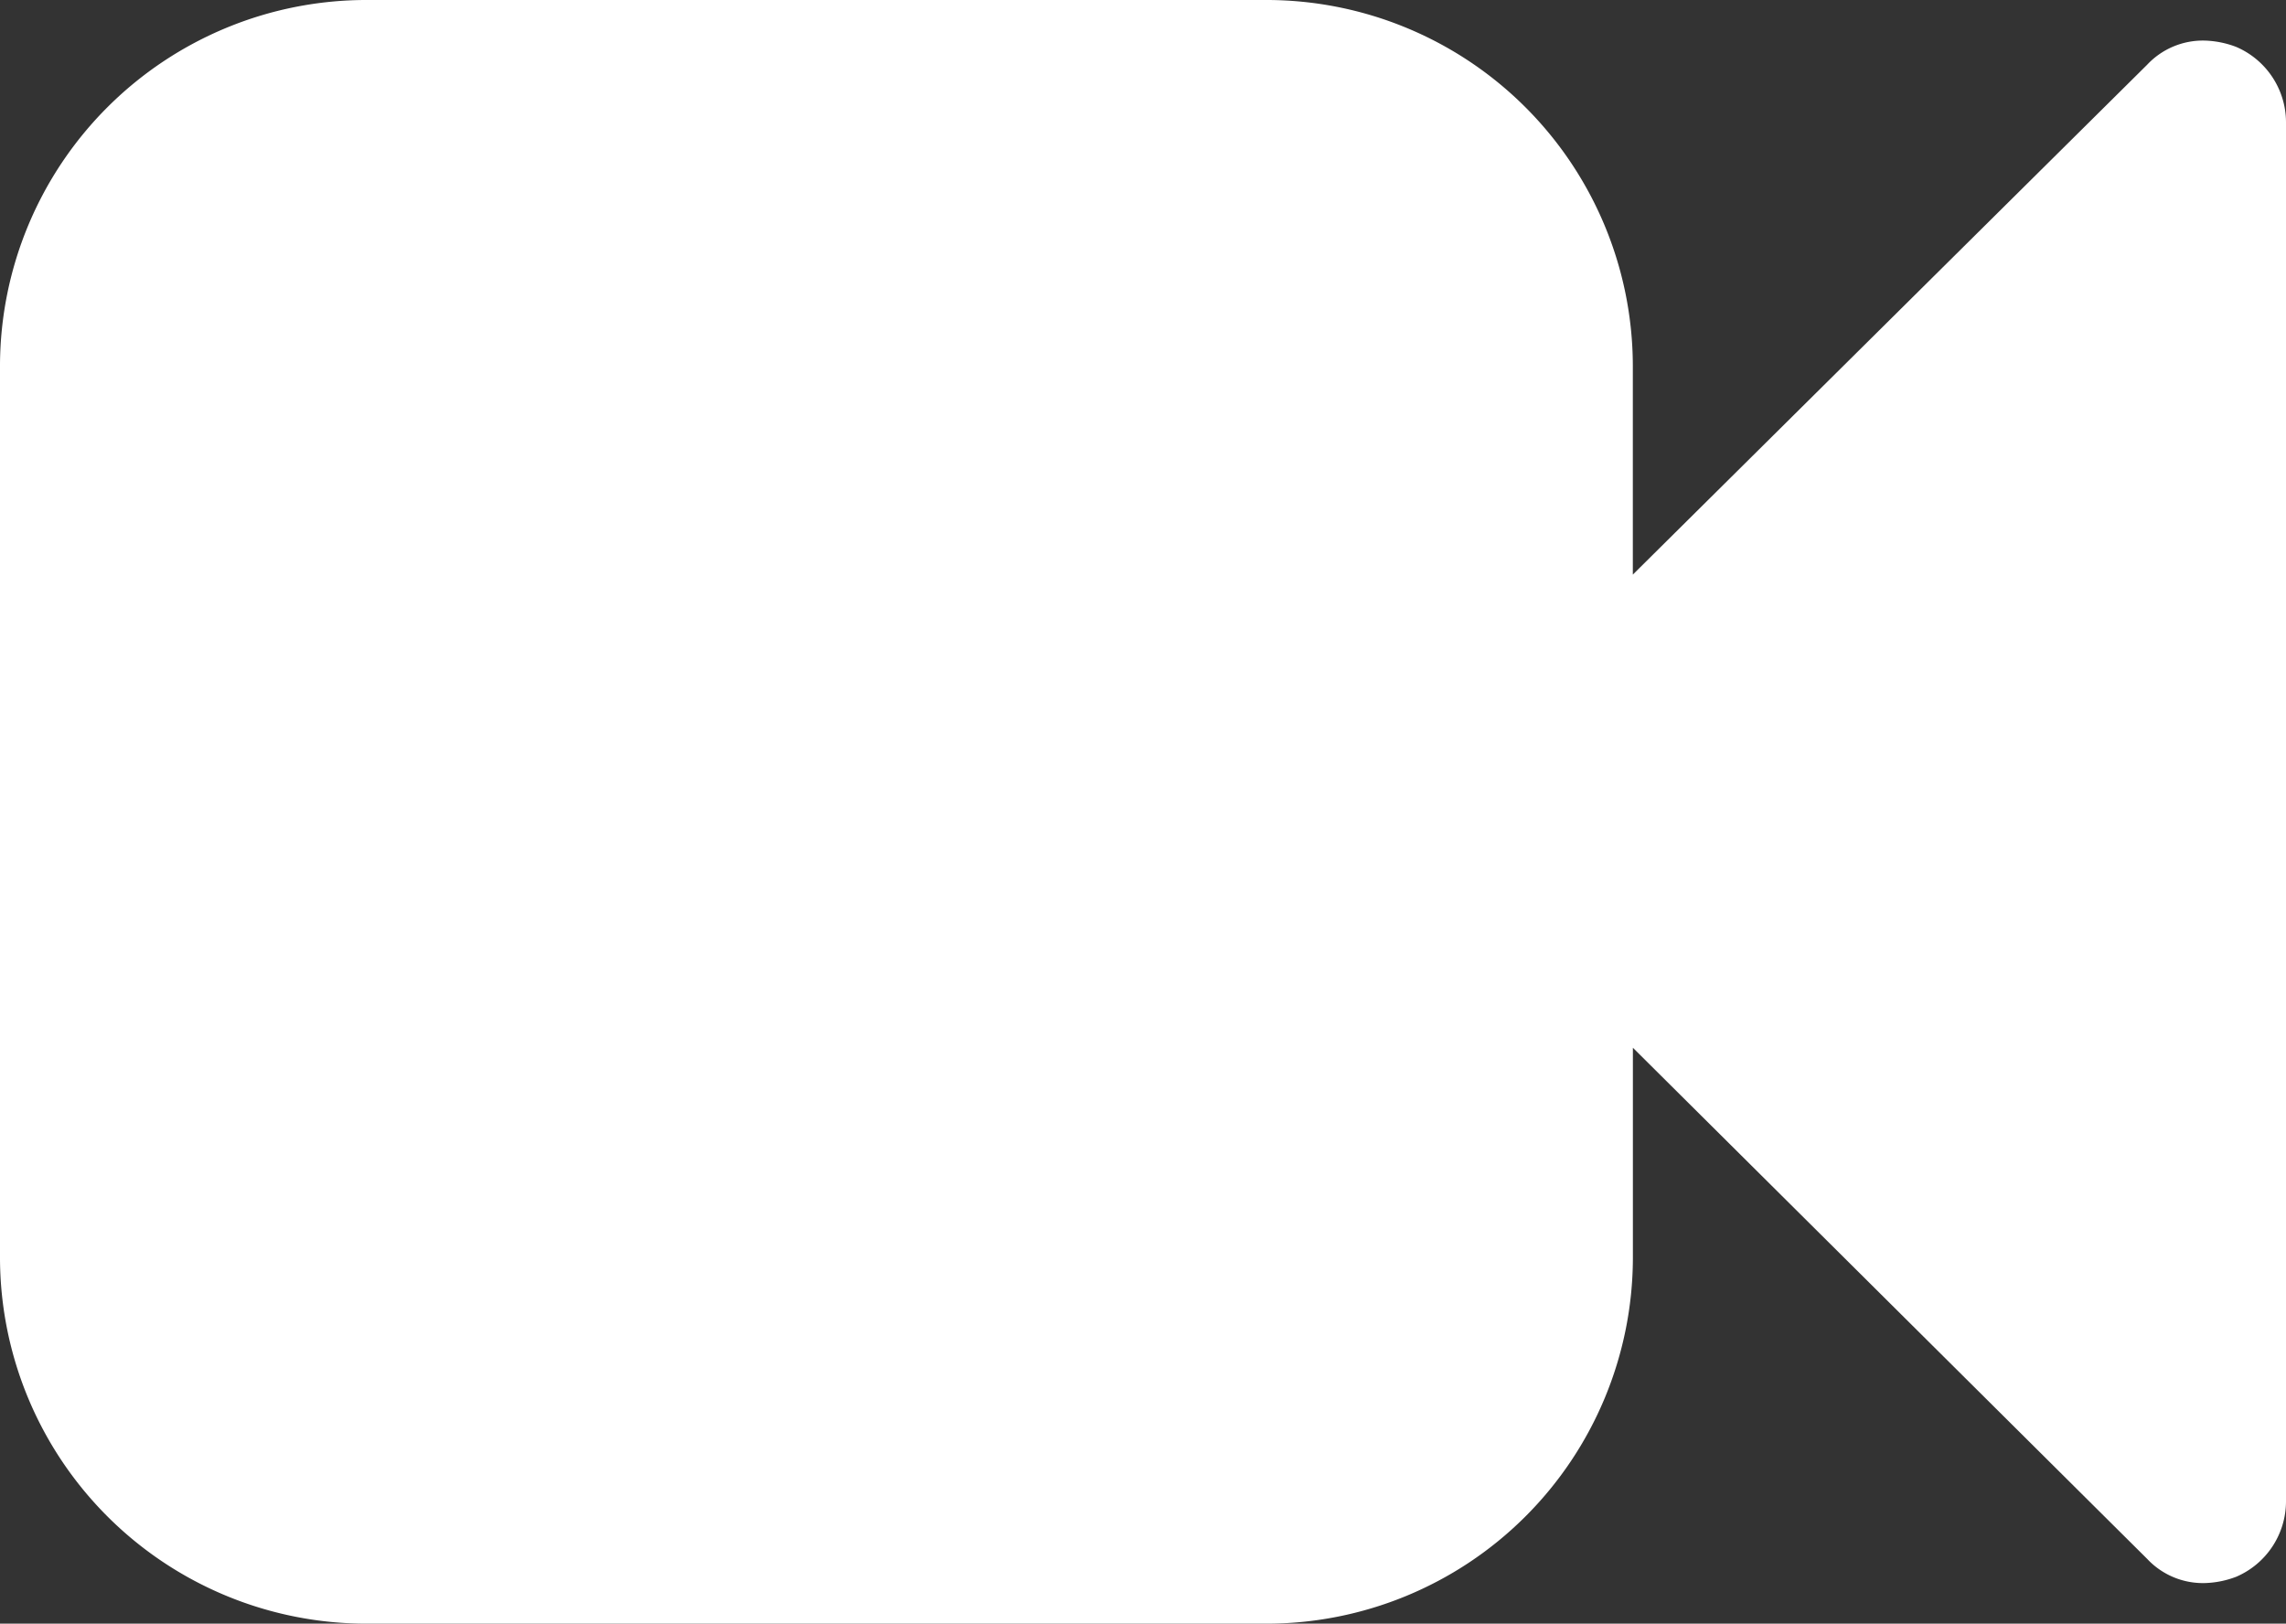 <svg xmlns="http://www.w3.org/2000/svg" width="40" height="28.41" viewBox="0 0 40 28.41">
  <rect x="0" y="0" width="40" height="28.41" fill="#333333" stroke="none"/>
  <path id="video" d="M40-12.155a1.438,1.438,0,0,0-.871-1.31,1.664,1.664,0,0,0-.558-.111,1.337,1.337,0,0,0-1,.422l-9,8.922V-7.894a6.412,6.412,0,0,0-6.429-6.392H6.429A6.412,6.412,0,0,0,0-7.894V7.732a6.412,6.412,0,0,0,6.429,6.392H22.143a6.412,6.412,0,0,0,6.429-6.392V4.047l9,8.945a1.337,1.337,0,0,0,1,.422,1.664,1.664,0,0,0,.558-.111A1.438,1.438,0,0,0,40,11.993Z" transform="translate(0 14.286)" fill="#fff"/>
</svg>
